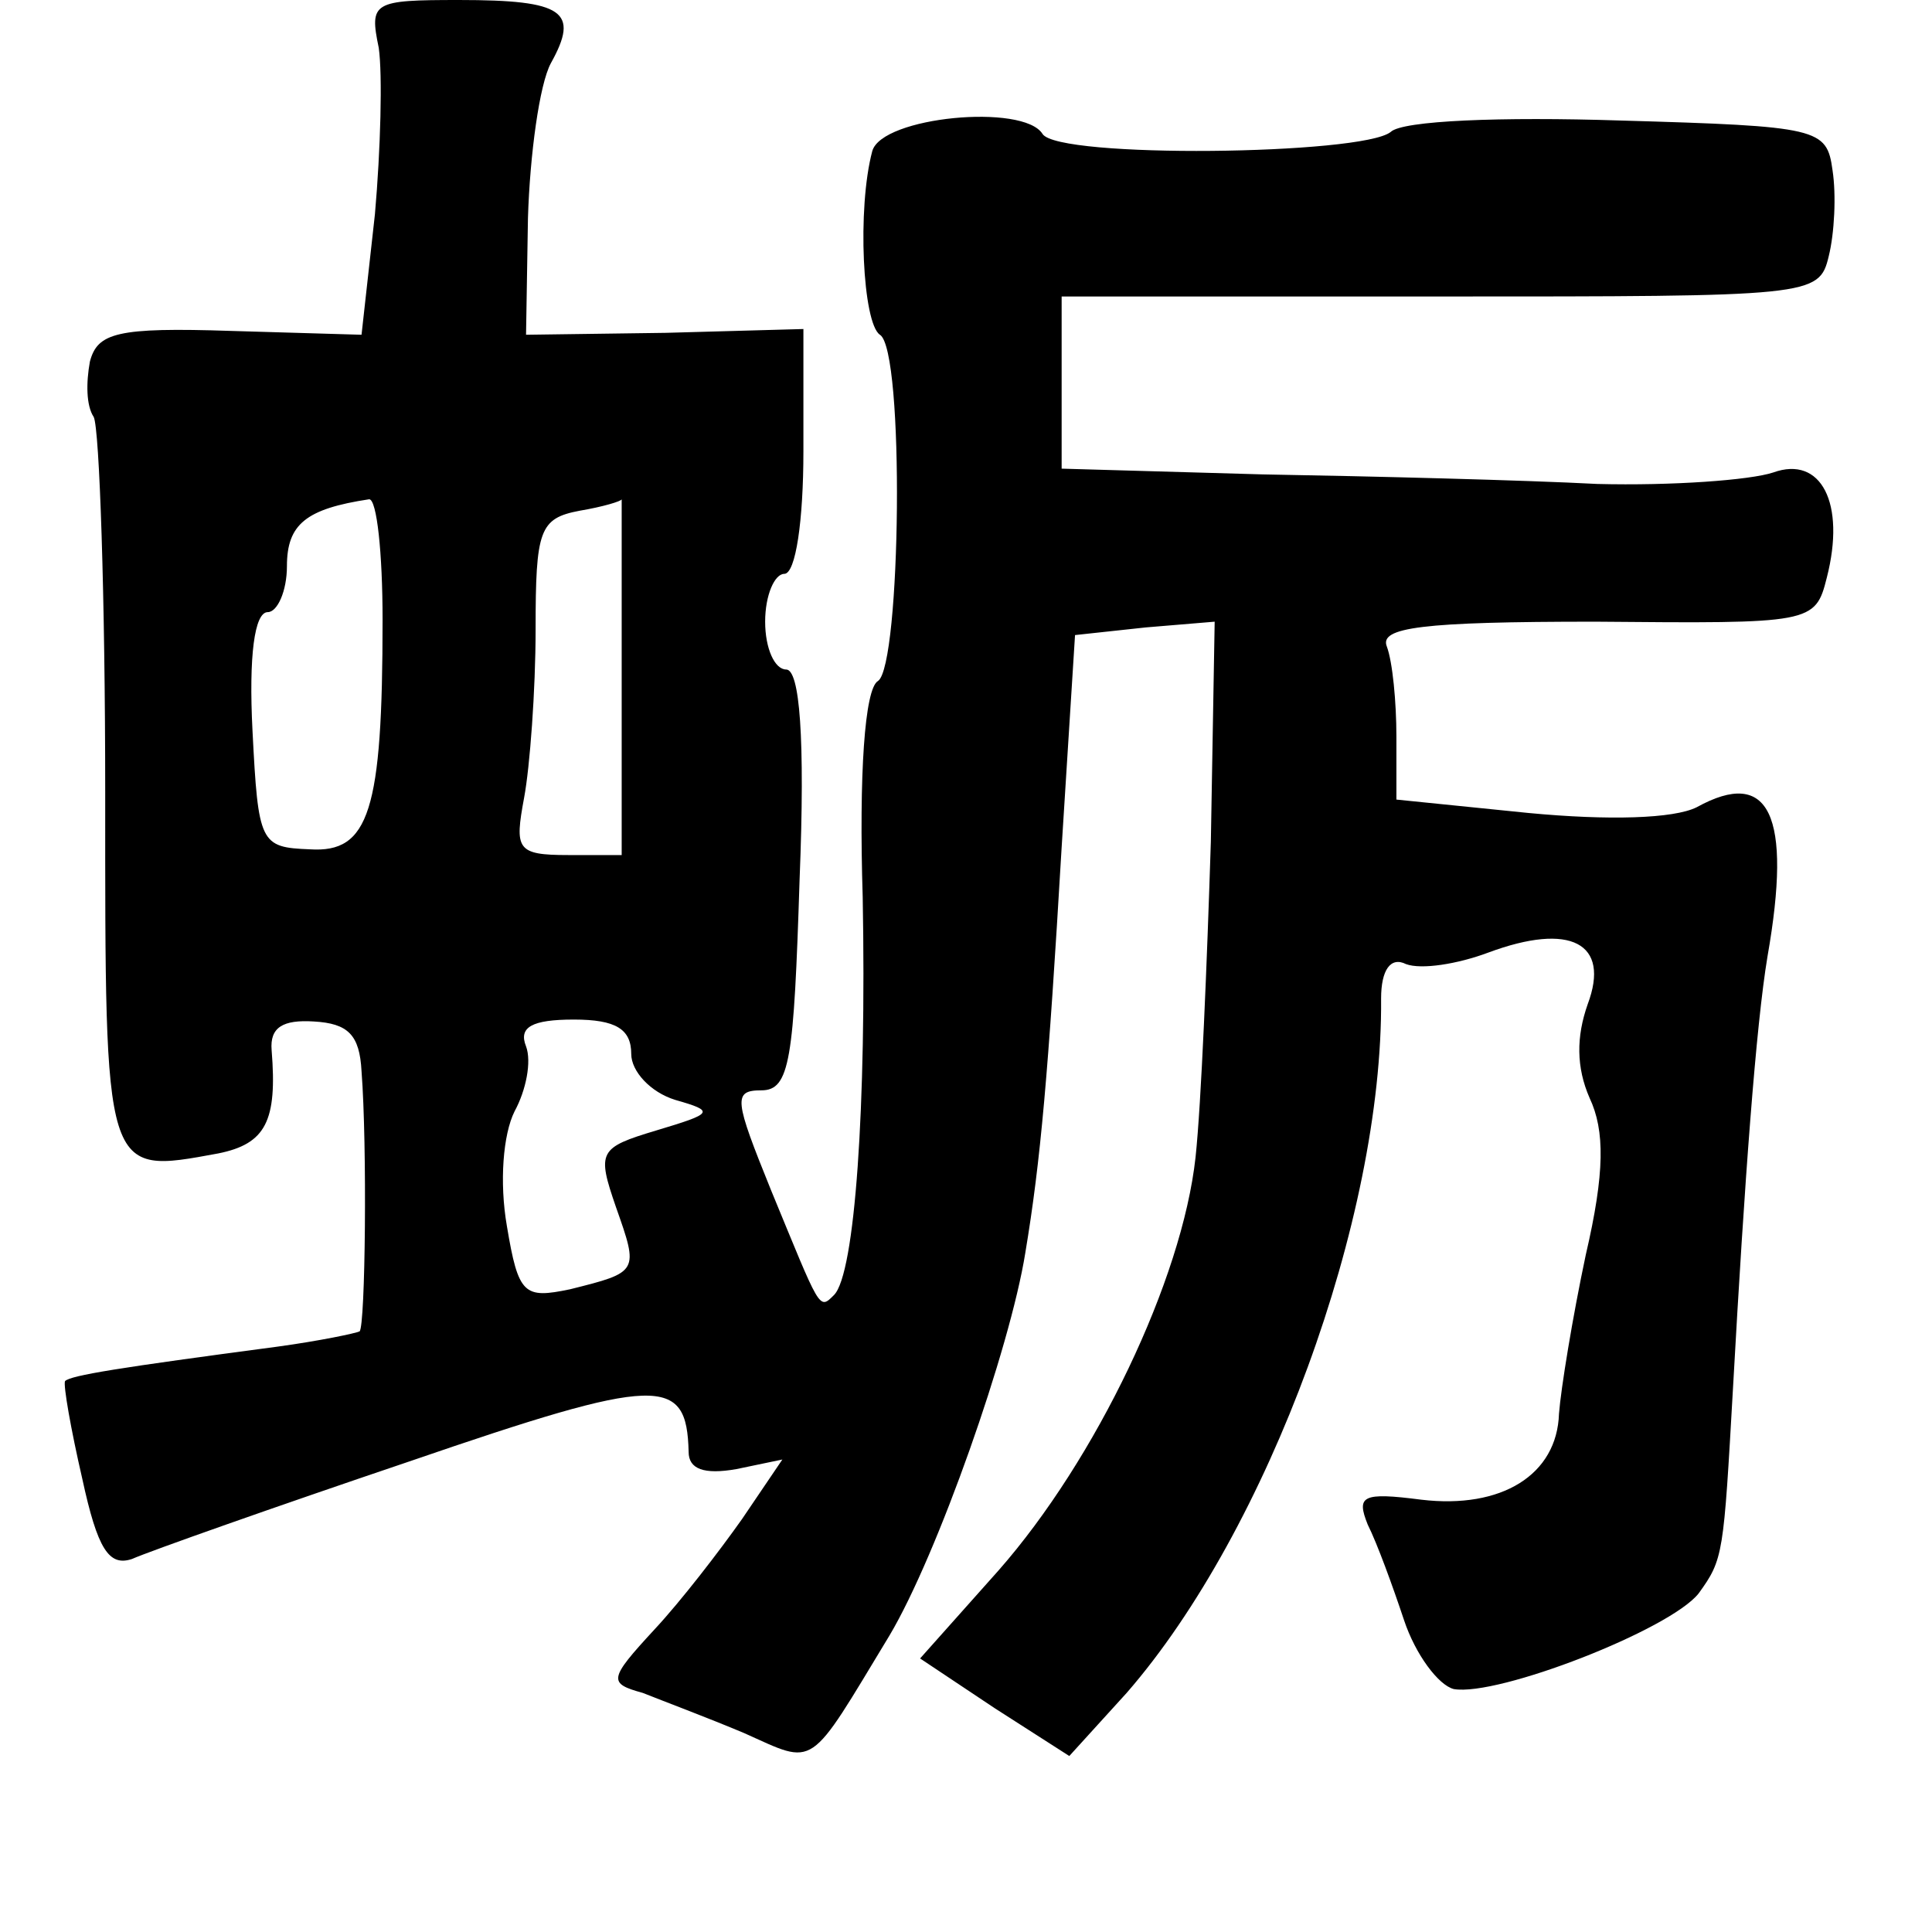 <?xml version="1.0" standalone="no"?>
<!DOCTYPE svg PUBLIC "-//W3C//DTD SVG 20010904//EN"
 "http://www.w3.org/TR/2001/REC-SVG-20010904/DTD/svg10.dtd">
<svg version="1.0" xmlns="http://www.w3.org/2000/svg"
 width="101pt" height="101pt" viewBox="0 0 101 101"
 preserveAspectRatio="xMidYMid meet">
<g transform="translate(0,101) scale(0.1,-0.1)"
fill="#000000" stroke="none">
<path d="M198 985 c2 -14 1 -53 -2 -87 l-7 -63 -68 2 c-60 2 -70 -1 -74 -16
-2 -11 -2 -23 2 -29 3 -6 6 -94 6 -196 0 -202 -1 -200 59 -189 25 5 31 17 28
54 -1 12 6 16 22 15 18 -1 24 -7 25 -26 3 -39 2 -133 -1 -136 -2 -1 -21 -5
-43 -8 -83 -11 -108 -15 -111 -18 -1 -2 3 -25 9 -51 8 -37 14 -46 26 -42 9 4
74 27 145 51 131 45 145 45 146 5 0 -9 8 -12 25 -9 l24 5 -21 -31 c-12 -17
-32 -43 -46 -58 -24 -26 -24 -28 -6 -33 10 -4 34 -13 53 -21 38 -17 33 -20 76
51 25 42 63 150 71 200 8 48 12 93 19 212 l7 111 37 4 36 3 -2 -115 c-2 -63
-5 -137 -8 -165 -7 -64 -52 -158 -103 -216 l-41 -46 39 -26 39 -25 30 33 c74
85 134 248 133 363 0 15 5 22 13 18 8 -3 27 0 43 6 43 16 64 5 52 -27 -6 -17
-6 -33 1 -49 8 -17 8 -39 -2 -82 -7 -33 -13 -70 -14 -83 -1 -32 -30 -50 -72
-45 -31 4 -34 2 -28 -13 5 -10 13 -32 19 -50 6 -18 18 -34 26 -36 23 -4 113
31 128 50 13 18 13 20 18 108 6 108 12 189 18 225 13 74 1 99 -37 78 -12 -6
-46 -7 -88 -3 l-69 7 0 33 c0 18 -2 39 -5 47 -4 10 18 13 109 13 113 -1 115
-1 121 23 10 39 -3 64 -28 55 -12 -4 -53 -7 -92 -6 -38 2 -117 4 -175 5 l-105
3 0 45 0 45 198 0 c194 0 198 0 203 21 3 12 4 32 2 45 -3 22 -7 23 -111 26
-62 2 -114 0 -120 -6 -15 -12 -174 -14 -182 -1 -10 16 -84 9 -89 -9 -8 -30 -5
-90 4 -96 13 -8 11 -173 -1 -181 -7 -4 -10 -49 -8 -113 2 -109 -4 -197 -15
-208 -8 -8 -7 -8 -33 55 -19 47 -20 52 -5 52 15 0 17 16 20 110 3 75 0 110 -7
110 -6 0 -11 11 -11 25 0 14 5 25 10 25 6 0 10 28 10 64 l0 64 -72 -2 -73 -1
1 61 c1 33 6 70 12 81 15 27 7 33 -48 33 -45 0 -47 -1 -42 -25z m2 -299 c0
-100 -7 -122 -38 -120 -26 1 -27 3 -30 62 -2 39 1 62 8 62 5 0 10 11 10 24 0
22 10 30 43 35 4 0 7 -28 7 -63z m125 -29 l0 -94 -28 0 c-27 0 -28 3 -23 30 3
16 6 56 6 88 0 52 2 58 23 62 12 2 22 5 22 6 0 0 0 -41 0 -92z m5 -198 c0 -9
10 -20 23 -24 21 -6 20 -7 -10 -16 -30 -9 -31 -11 -21 -40 12 -34 12 -34 -24
-43 -24 -5 -27 -3 -33 33 -4 23 -2 48 4 60 6 11 9 26 6 34 -4 10 3 14 25 14
22 0 30 -5 30 -18z"/>
</g>
</svg>
